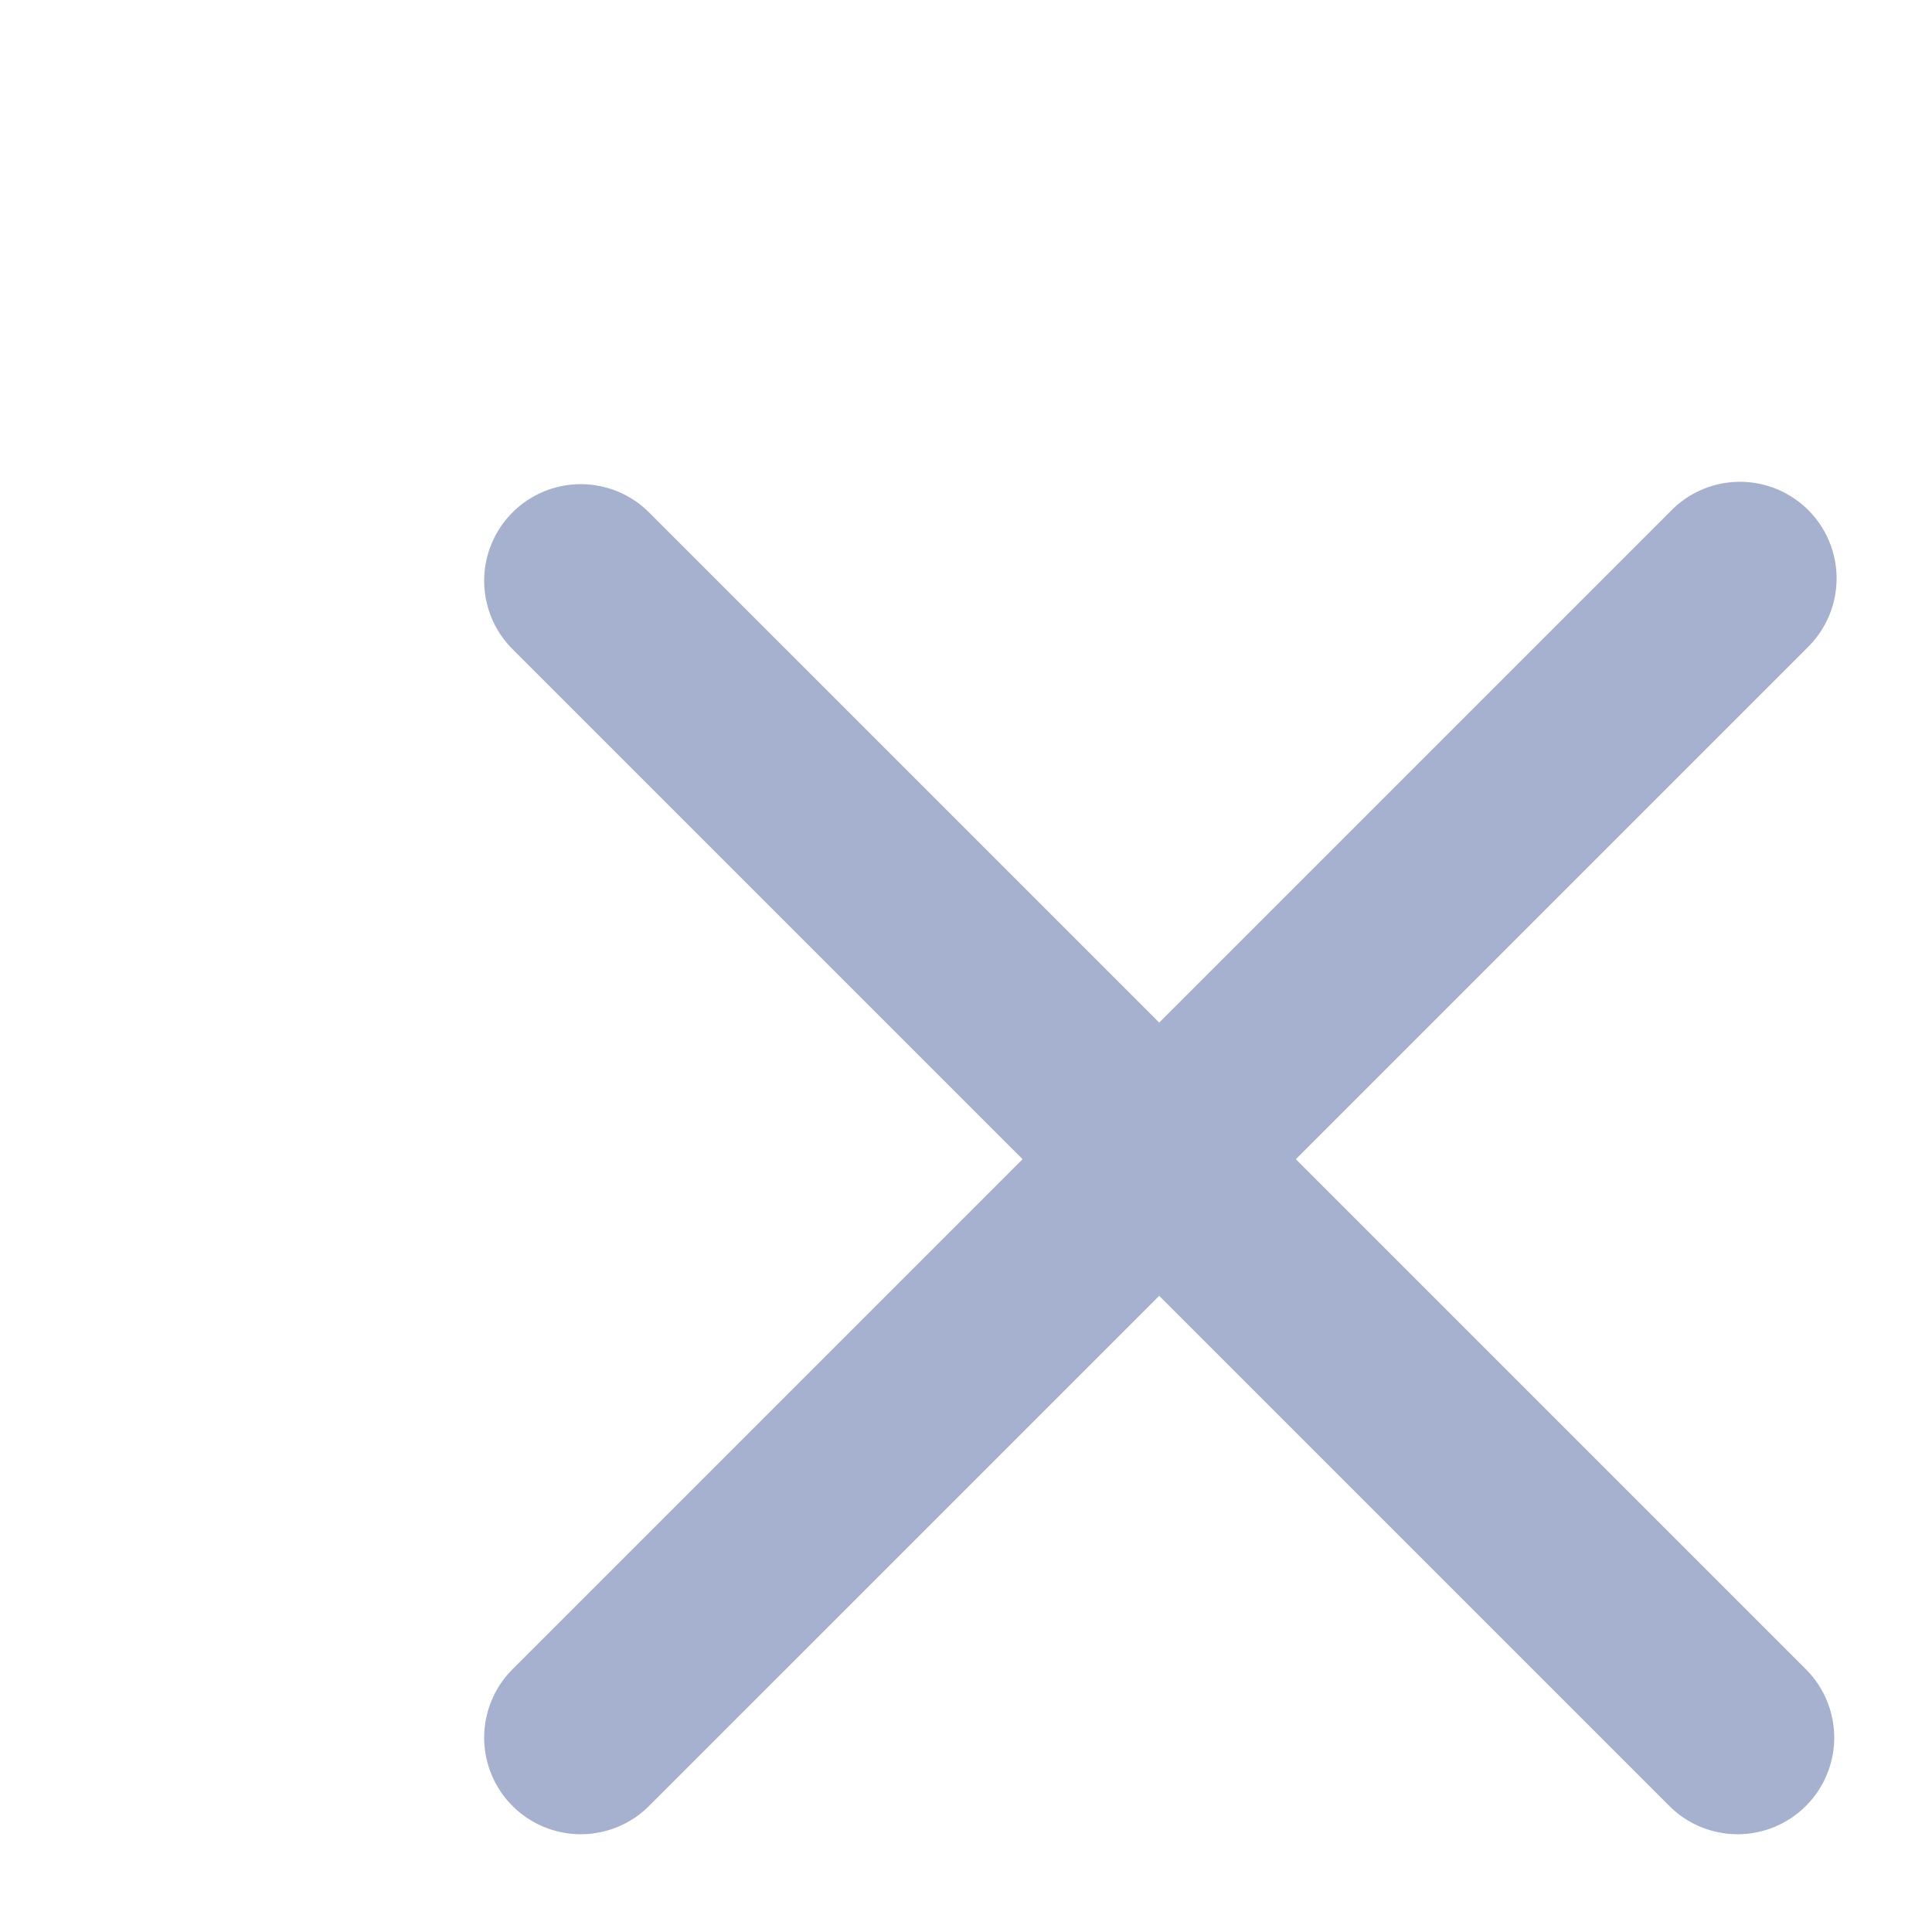 <svg width="20" height="20" xmlns="http://www.w3.org/2000/svg" viewBox="0 0 20 20" focusable="false" role="presentation">
                                <path
                                    d="M12 10.586L6.707 5.293a1 1 0 0 0-1.414 1.414L10.586 12l-5.293 5.293a1 1 0 0 0 1.414 1.414L12 13.414l5.293 5.293a1 1 0 0 0 1.414-1.414L13.414 12l5.293-5.293a1 1 0 1 0-1.414-1.414L12 10.586z"
                                    fill="#a6b0cf"></path>
                            </svg>